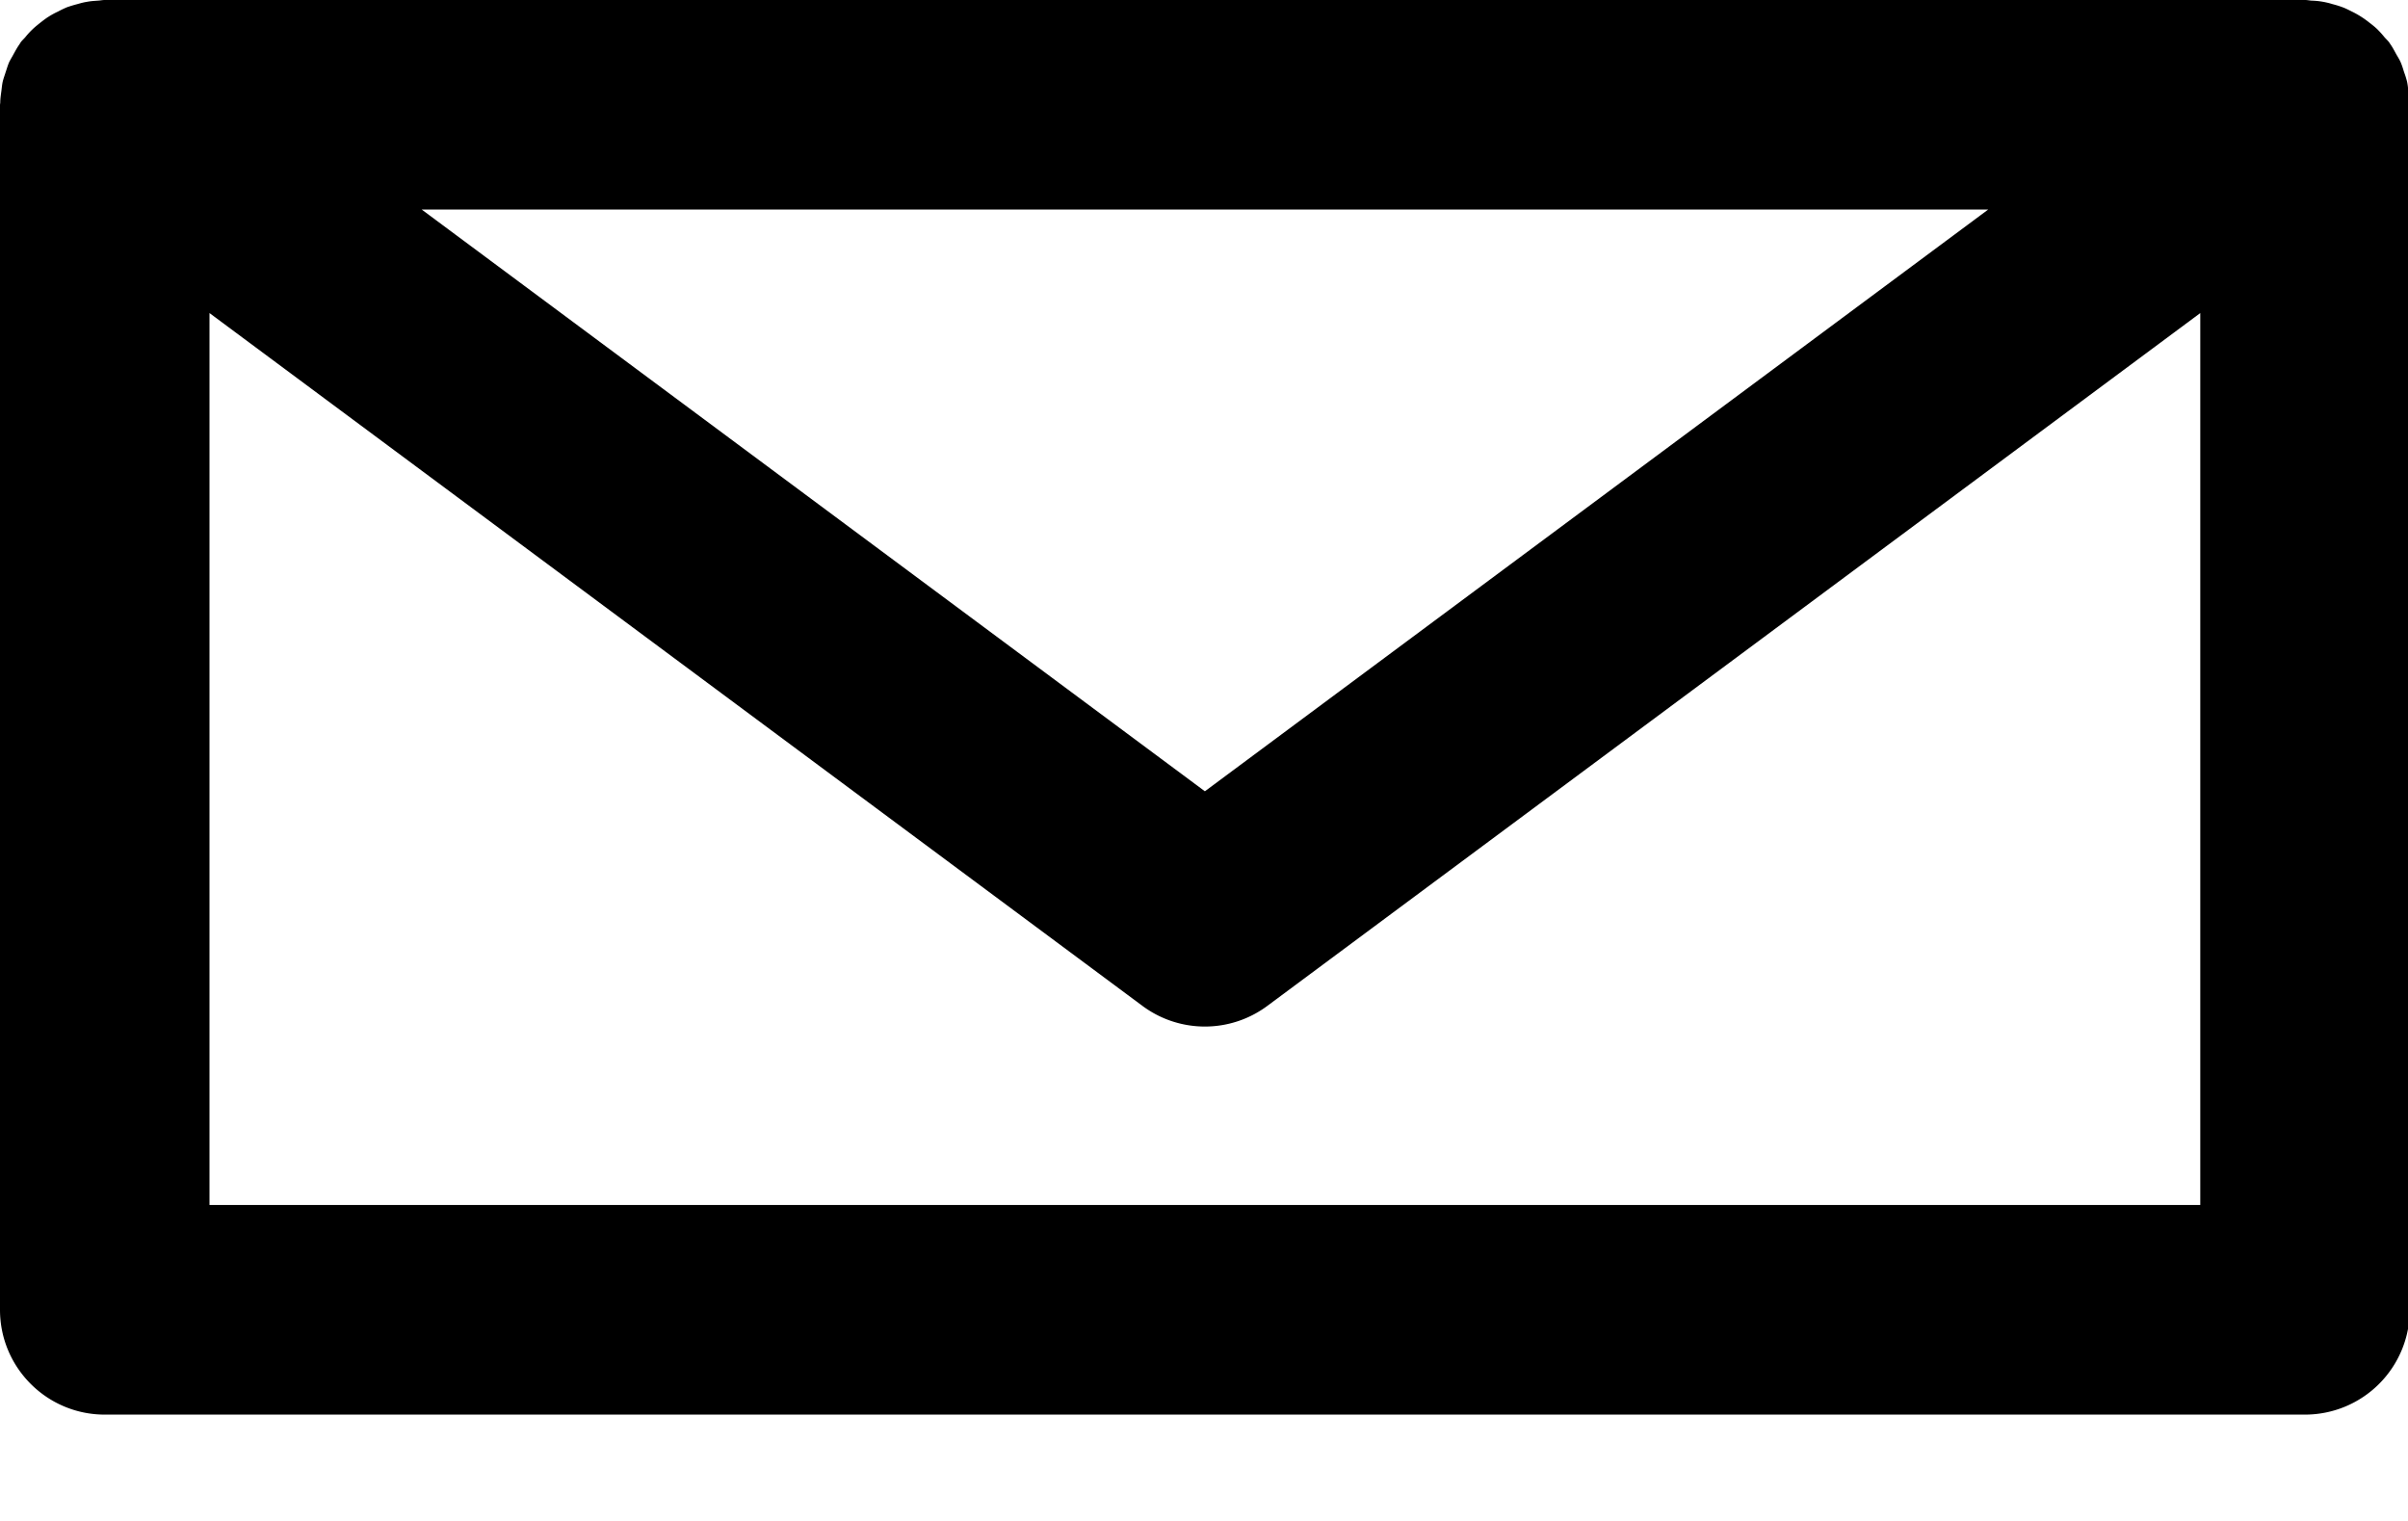 <svg xmlns="http://www.w3.org/2000/svg" width="19" height="12">
    <path fill-rule="evenodd" d="M19.013.809c-.001-.031-.006-.061-.01-.092-.003-.024-.005-.048-.01-.071a.686.686 0 0 0-.024-.077c-.008-.026-.016-.053-.027-.078-.009-.021-.022-.041-.034-.062-.015-.027-.029-.055-.047-.08l-.01-.015c-.011-.015-.025-.027-.037-.041a.735.735 0 0 0-.059-.065c-.02-.019-.041-.035-.063-.052a.726.726 0 0 0-.135-.085c-.024-.012-.047-.024-.071-.033a.741.741 0 0 0-.08-.025.614.614 0 0 0-.166-.028C18.223.004 18.206 0 18.188 0H.827C.808 0 .791.004.773.005c-.03.002-.06.004-.09.01C.657.019.633.026.608.033a1.031 1.031 0 0 0-.079.024.775.775 0 0 0-.071.034.623.623 0 0 0-.072.039C.363.144.343.16.322.176.301.193.28.209.26.228A.616.616 0 0 0 .2.293C.188.307.174.319.163.334L.154.349C.136.374.121.402.106.429.095.45.082.47.072.491.061.516.054.542.045.568.037.594.027.62.021.646.016.669.014.693.011.717.007.748.002.778.002.809L0 .827v9.507c0 .456.37.827.827.827h17.361a.827.827 0 0 0 .826-.827V.827l-.001-.018zm-3.325.844l-6.181 4.59-6.18-4.59h12.361zM1.653 9.507V2.47l7.361 5.466a.826.826 0 0 0 .986 0l7.361-5.466v7.037H1.653z"/>
</svg>
